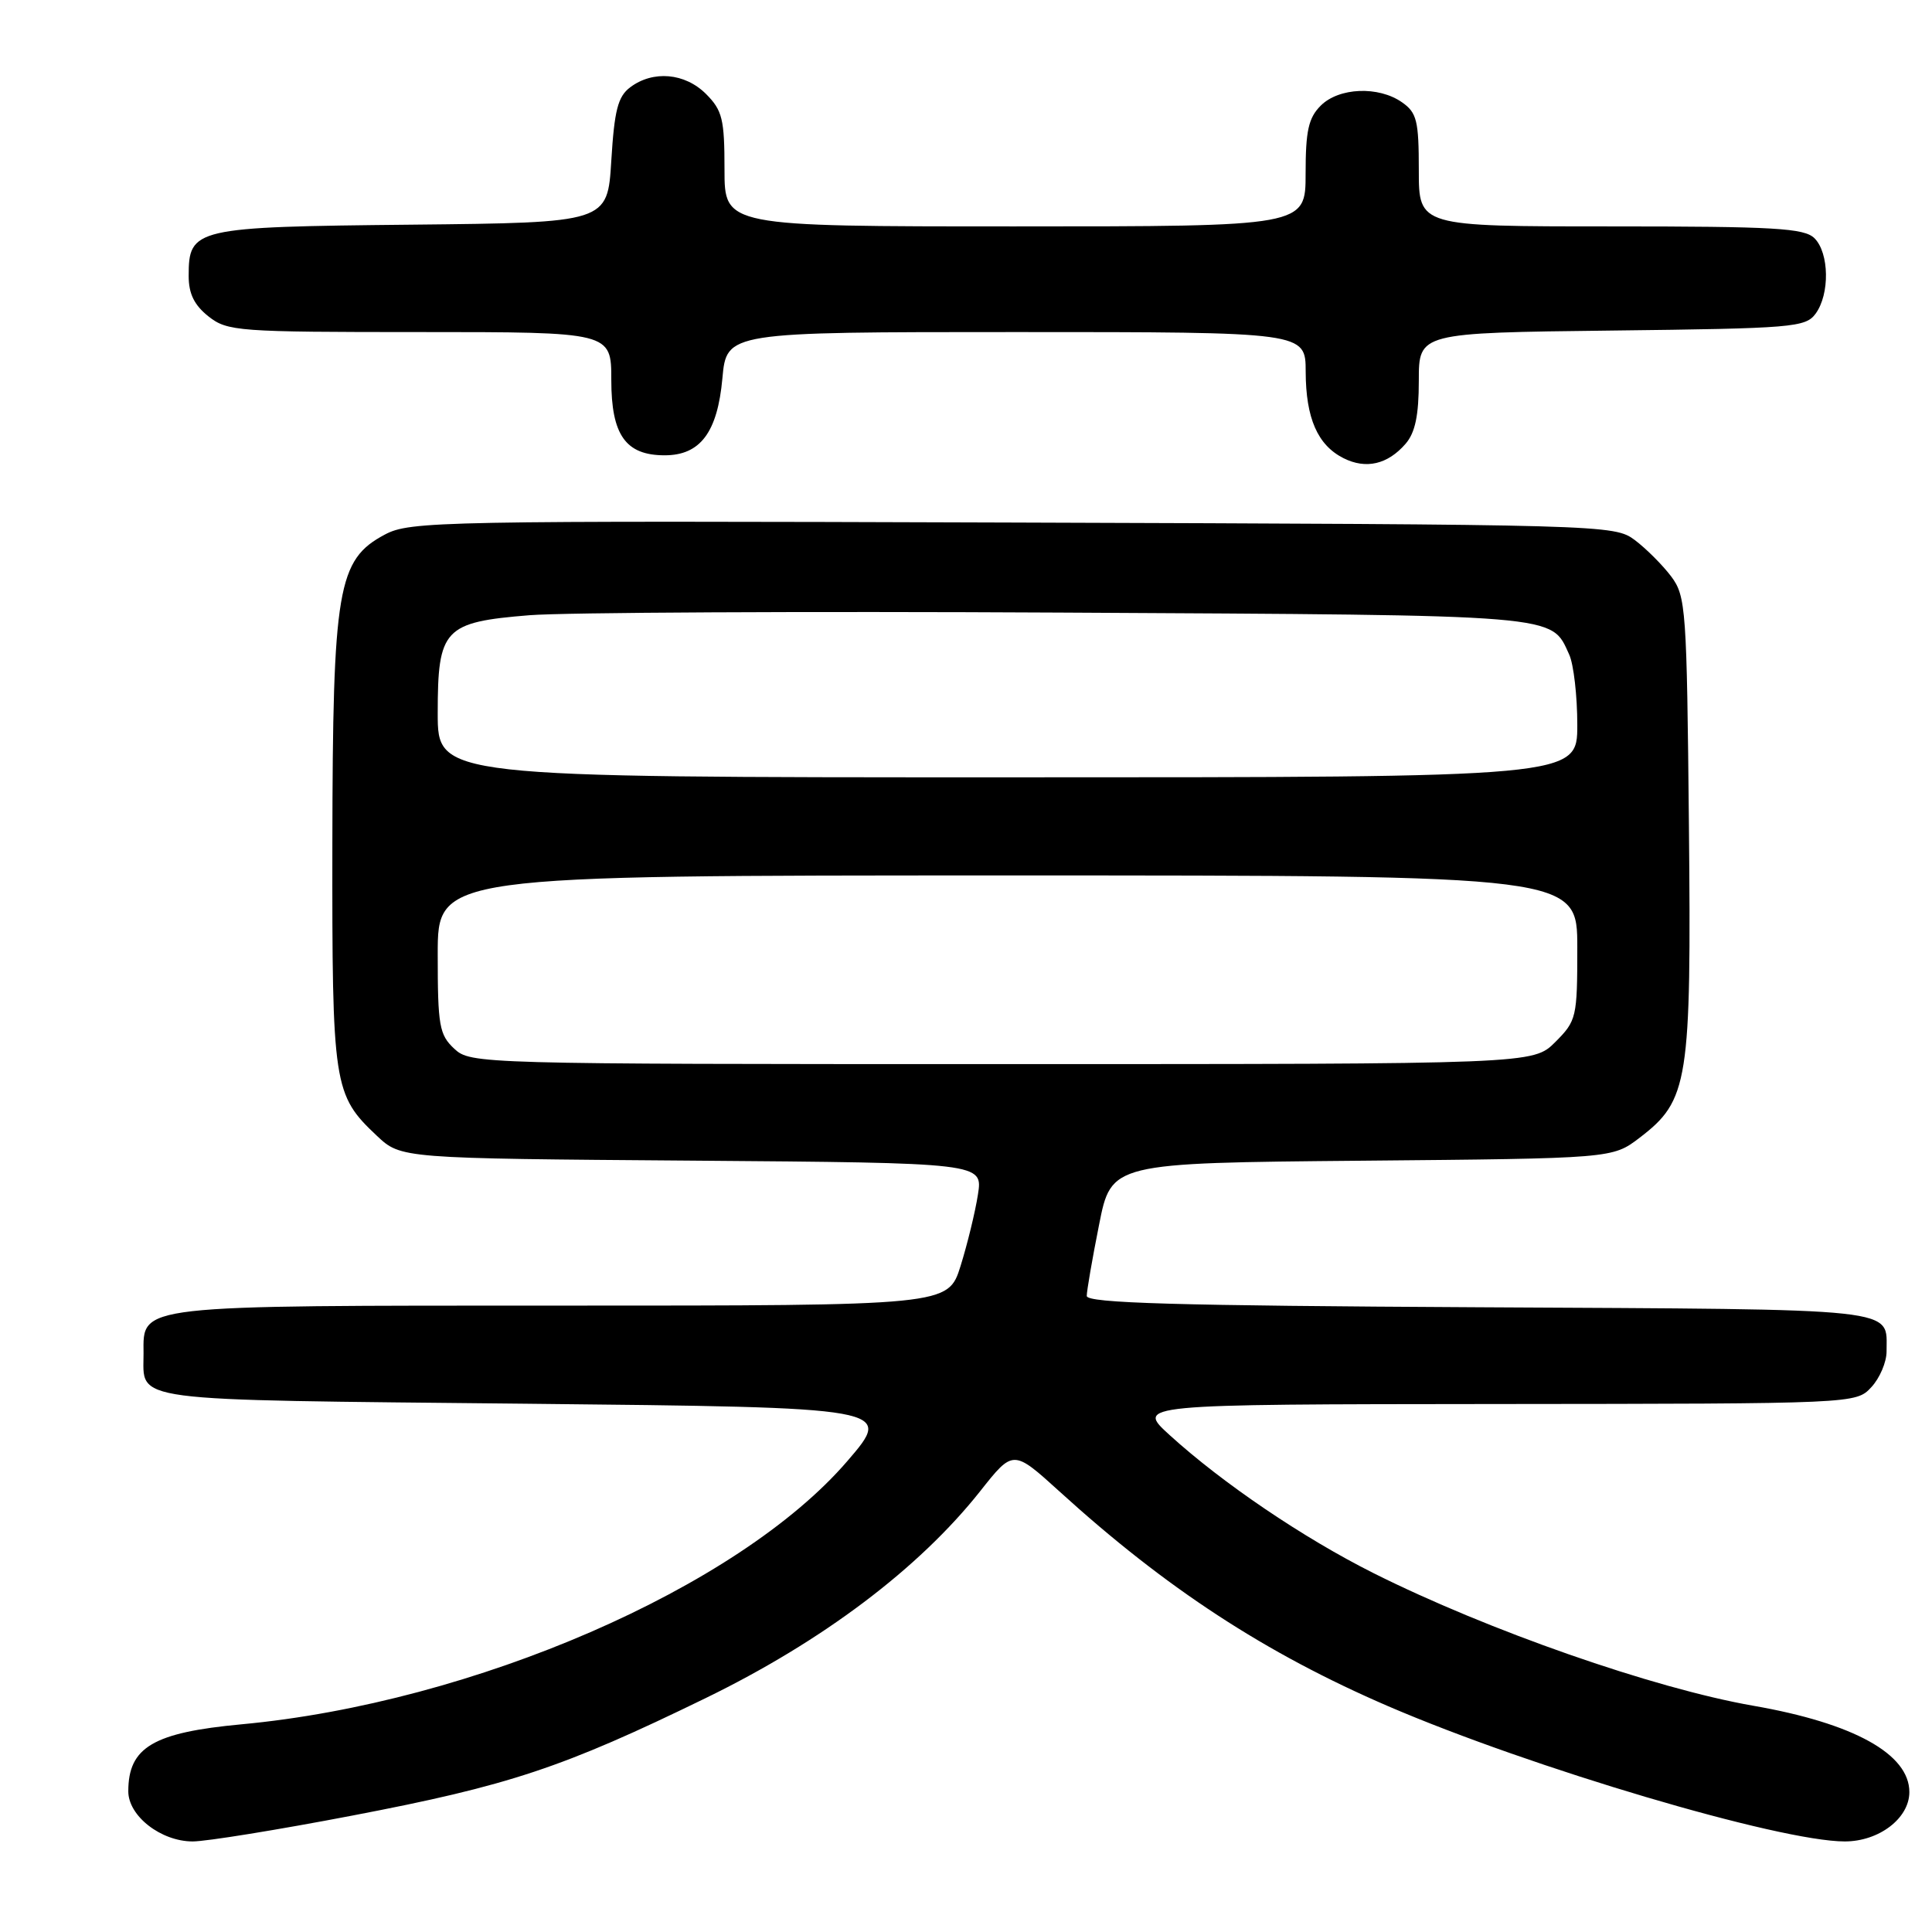 <?xml version="1.0" encoding="UTF-8" standalone="no"?>
<!DOCTYPE svg PUBLIC "-//W3C//DTD SVG 1.1//EN" "http://www.w3.org/Graphics/SVG/1.1/DTD/svg11.dtd" >
<svg xmlns="http://www.w3.org/2000/svg" xmlns:xlink="http://www.w3.org/1999/xlink" version="1.1" viewBox="0 0 256 256">
 <g >
 <path fill="currentColor"
d=" M 46.65 240.58 C 67.50 236.59 74.53 234.25 93.50 225.01 C 108.97 217.48 121.78 207.82 129.88 197.59 C 134.25 192.06 134.25 192.06 140.38 197.62 C 154.53 210.49 167.68 219.07 183.96 226.09 C 202.97 234.27 235.80 244.00 244.44 244.00 C 248.98 244.00 253.00 240.93 253.00 237.46 C 253.00 232.42 245.64 228.34 232.32 226.02 C 219.14 223.72 197.12 216.03 182.00 208.45 C 172.71 203.79 162.03 196.56 155.00 190.17 C 150.50 186.08 150.50 186.08 198.21 186.04 C 245.92 186.00 245.92 186.00 247.96 183.81 C 249.08 182.61 249.99 180.47 249.98 179.06 C 249.95 173.23 252.64 173.52 196.04 173.22 C 155.82 173.01 144.00 172.67 144.00 171.72 C 144.00 171.05 144.73 166.81 145.63 162.30 C 147.25 154.10 147.25 154.10 180.46 153.80 C 213.66 153.50 213.66 153.50 217.24 150.77 C 223.75 145.80 224.12 143.43 223.79 109.31 C 223.51 80.65 223.40 79.01 221.44 76.38 C 220.30 74.87 218.13 72.70 216.62 71.56 C 213.89 69.53 212.88 69.50 134.18 69.24 C 58.16 68.99 54.34 69.06 51.00 70.83 C 44.73 74.16 44.09 77.93 44.04 111.78 C 44.00 143.91 44.17 145.07 49.94 150.50 C 53.13 153.50 53.13 153.50 91.69 153.79 C 130.24 154.09 130.24 154.09 129.58 158.29 C 129.22 160.61 128.18 164.86 127.28 167.75 C 125.63 173.00 125.63 173.00 74.54 173.00 C 17.79 173.00 18.98 172.86 19.02 179.31 C 19.05 185.84 16.13 185.45 69.66 186.00 C 118.39 186.50 118.39 186.50 112.26 193.62 C 97.83 210.38 62.72 225.63 32.00 228.48 C 20.30 229.57 17.00 231.52 17.00 237.36 C 17.00 240.63 21.33 244.00 25.54 244.00 C 27.33 244.00 36.84 242.46 46.65 240.58 Z  M 186.25 58.80 C 187.52 57.33 188.00 55.04 188.00 50.44 C 188.00 44.10 188.00 44.10 213.58 43.80 C 237.56 43.52 239.25 43.38 240.58 41.56 C 242.47 38.98 242.39 33.53 240.43 31.57 C 239.08 30.23 235.21 30.00 213.43 30.00 C 188.00 30.00 188.00 30.00 188.00 22.56 C 188.00 16.00 187.74 14.93 185.78 13.56 C 182.66 11.37 177.41 11.59 175.00 14.00 C 173.38 15.62 173.00 17.33 173.00 23.00 C 173.00 30.00 173.00 30.00 134.50 30.00 C 96.00 30.00 96.00 30.00 96.00 22.45 C 96.00 15.78 95.72 14.63 93.55 12.45 C 90.75 9.66 86.53 9.29 83.50 11.57 C 81.87 12.80 81.41 14.61 81.00 21.29 C 80.50 29.50 80.50 29.50 54.56 29.77 C 25.71 30.06 25.00 30.23 25.00 36.58 C 25.00 38.93 25.75 40.44 27.63 41.93 C 30.14 43.90 31.49 44.00 55.63 44.00 C 81.00 44.00 81.00 44.00 81.00 50.35 C 81.00 57.64 82.90 60.33 88.07 60.33 C 92.79 60.33 95.07 57.29 95.72 50.14 C 96.28 44.00 96.28 44.00 134.64 44.00 C 173.00 44.00 173.00 44.00 173.01 49.25 C 173.03 55.42 174.59 58.98 178.02 60.71 C 181.00 62.21 183.88 61.54 186.25 58.80 Z  M 60.19 138.96 C 58.21 137.11 58.00 135.93 58.00 126.46 C 58.00 116.00 58.00 116.00 133.50 116.00 C 209.00 116.00 209.00 116.00 209.00 125.58 C 209.00 134.83 208.90 135.25 206.08 138.08 C 203.15 141.00 203.15 141.00 132.77 141.00 C 63.31 141.00 62.35 140.97 60.19 138.96 Z  M 58.00 94.50 C 58.00 83.32 58.82 82.44 70.15 81.52 C 74.74 81.15 106.40 80.99 140.50 81.17 C 207.32 81.53 205.48 81.37 207.93 86.74 C 208.52 88.04 209.00 92.22 209.00 96.05 C 209.00 103.00 209.00 103.00 133.50 103.00 C 58.00 103.00 58.00 103.00 58.00 94.50 Z "/>
</g>
</svg>